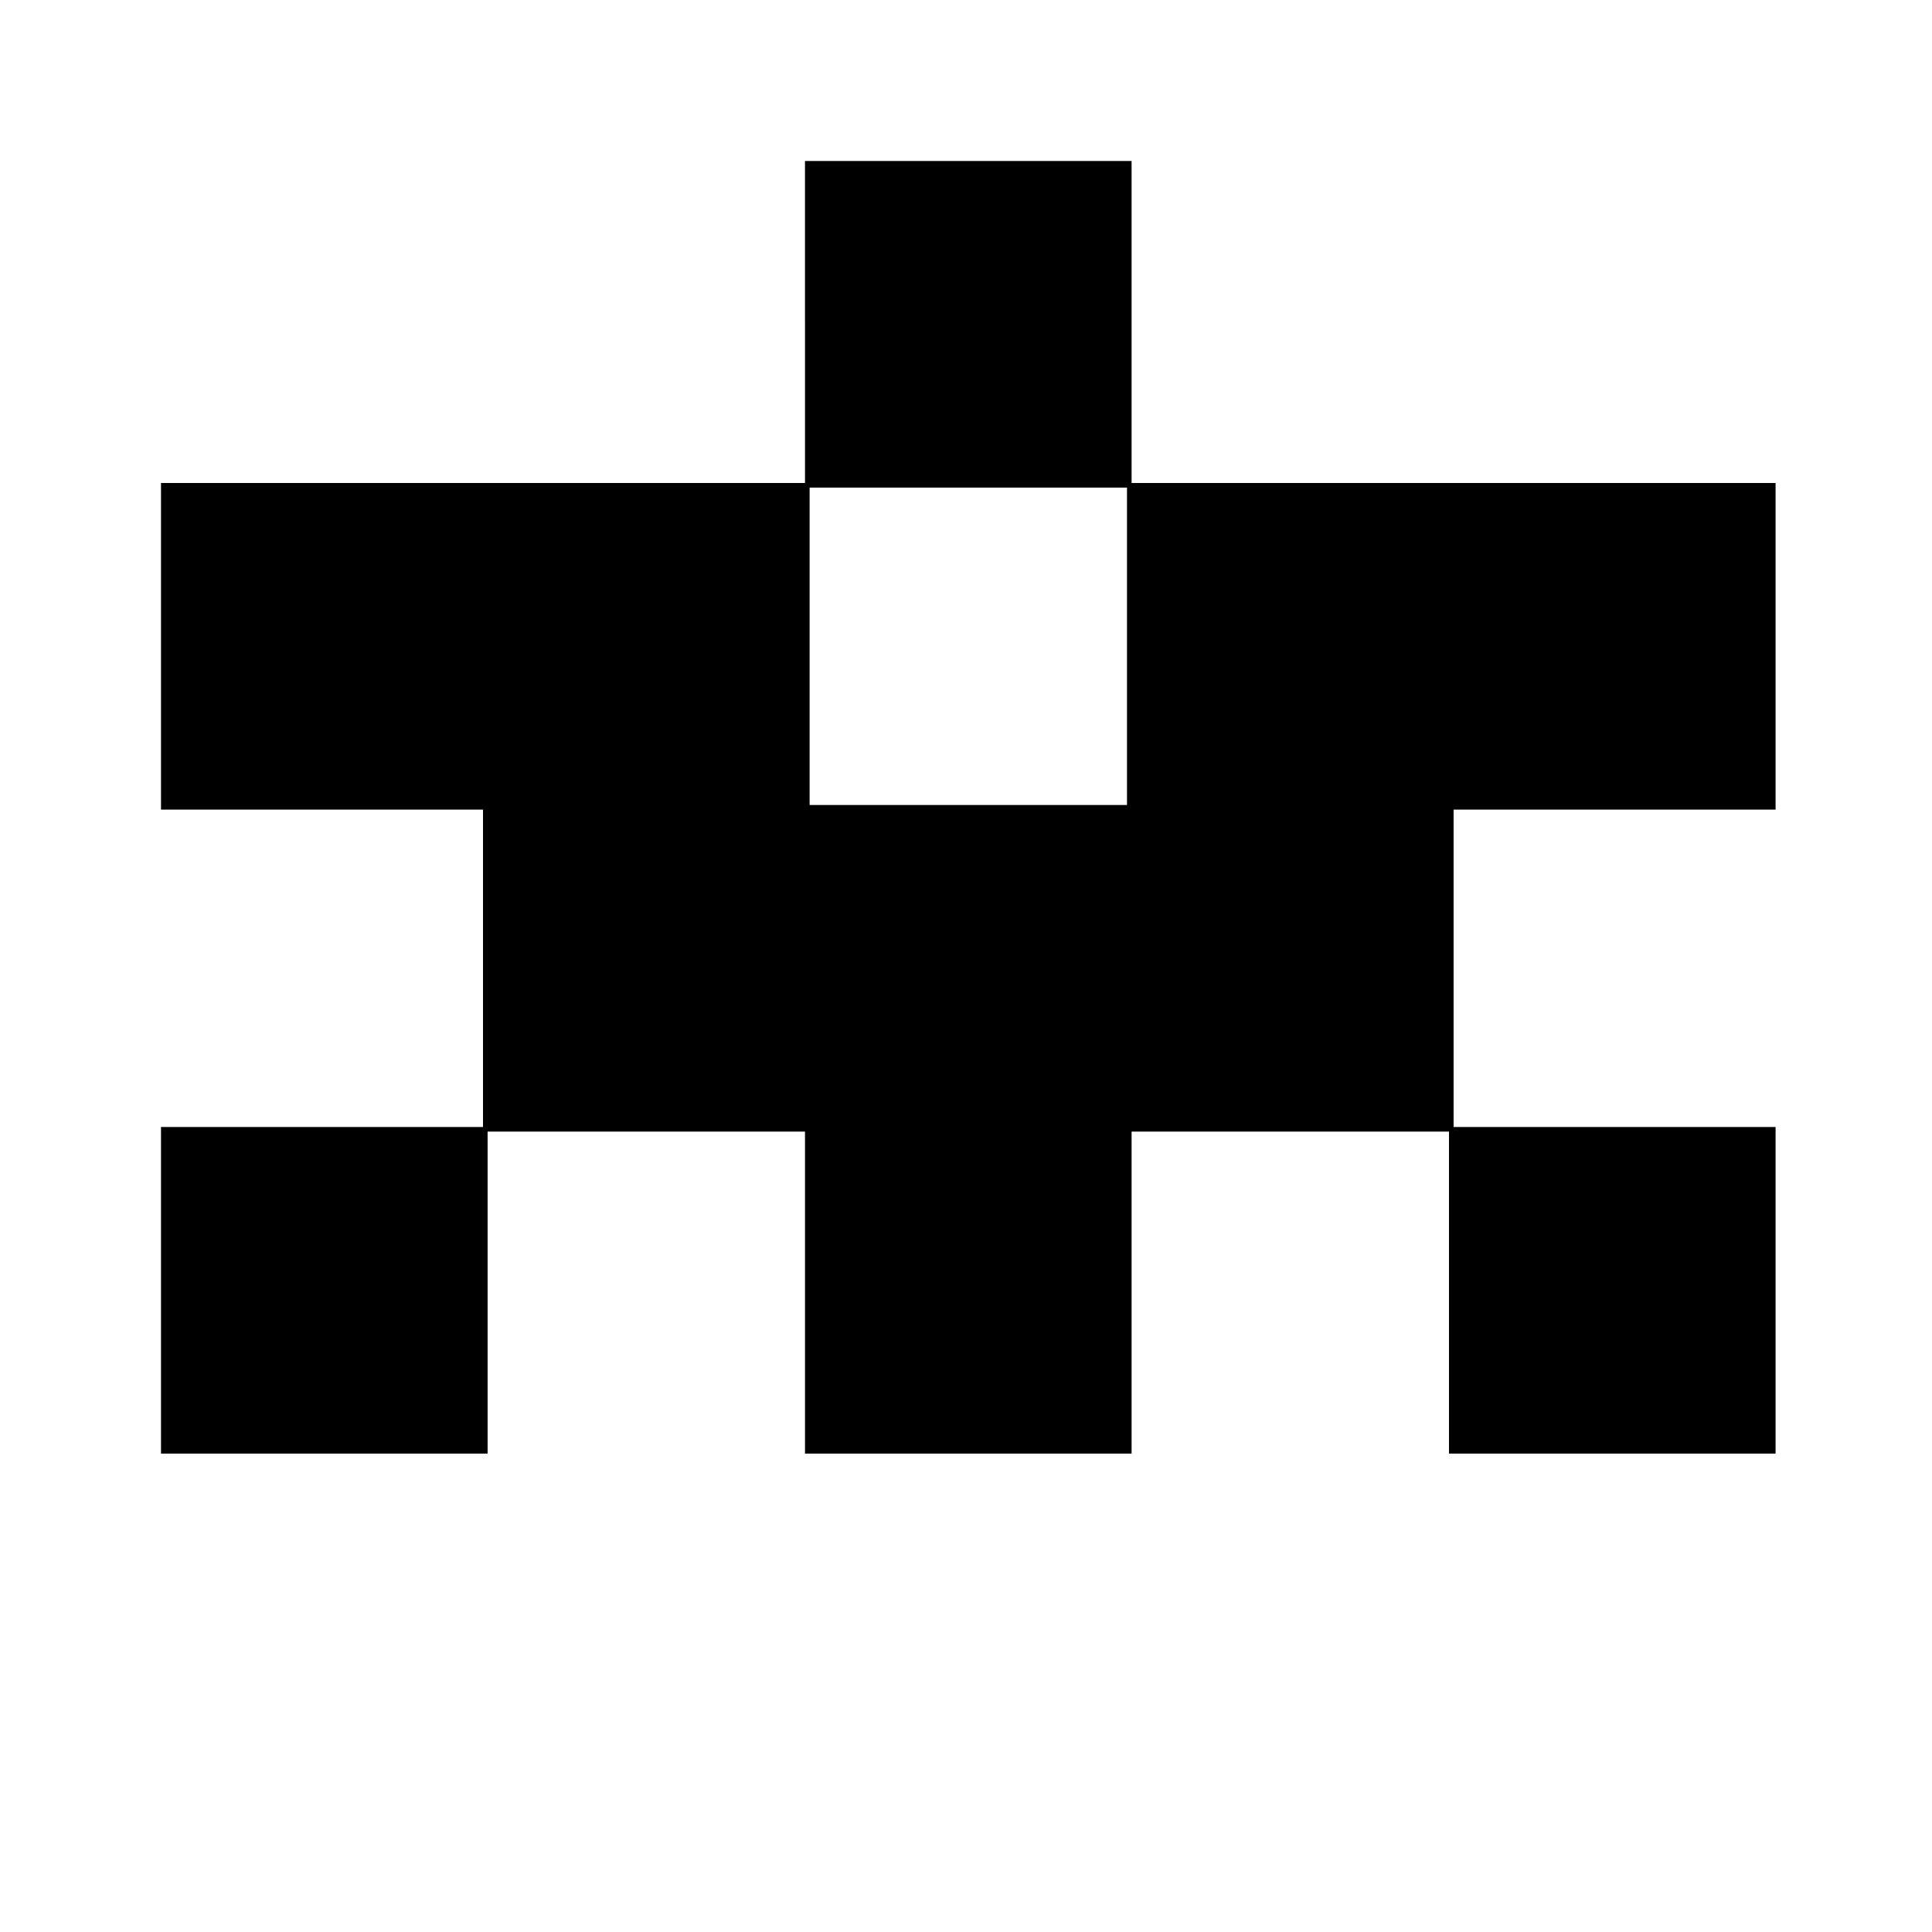<?xml version="1.0" standalone="no"?>
<!DOCTYPE svg PUBLIC "-//W3C//DTD SVG 20010904//EN"
 "http://www.w3.org/TR/2001/REC-SVG-20010904/DTD/svg10.dtd">
<svg version="1.0" xmlns="http://www.w3.org/2000/svg"
 width="420pt" height="420pt" viewBox="0 0 420 420"
 preserveAspectRatio="xMidYMid meet">
<g transform="translate(0,420) scale(0.1,-0.1)"
fill="#000000" stroke="none">
<path d="M1750 3500 l0 -350 -700 0 -700 0 0 -355 0 -355 350 0 350 0 0 -345
0 -345 -350 0 -350 0 0 -355 0 -355 355 0 355 0 0 350 0 350 345 0 345 0 0
-350 0 -350 355 0 355 0 0 350 0 350 345 0 345 0 0 -350 0 -350 355 0 355 0 0
355 0 355 -350 0 -350 0 0 345 0 345 350 0 350 0 0 355 0 355 -700 0 -700 0 0
350 0 350 -355 0 -355 0 0 -350z m700 -705 l0 -345 -345 0 -345 0 0 345 0 345
345 0 345 0 0 -345z"/>
</g>
</svg>
